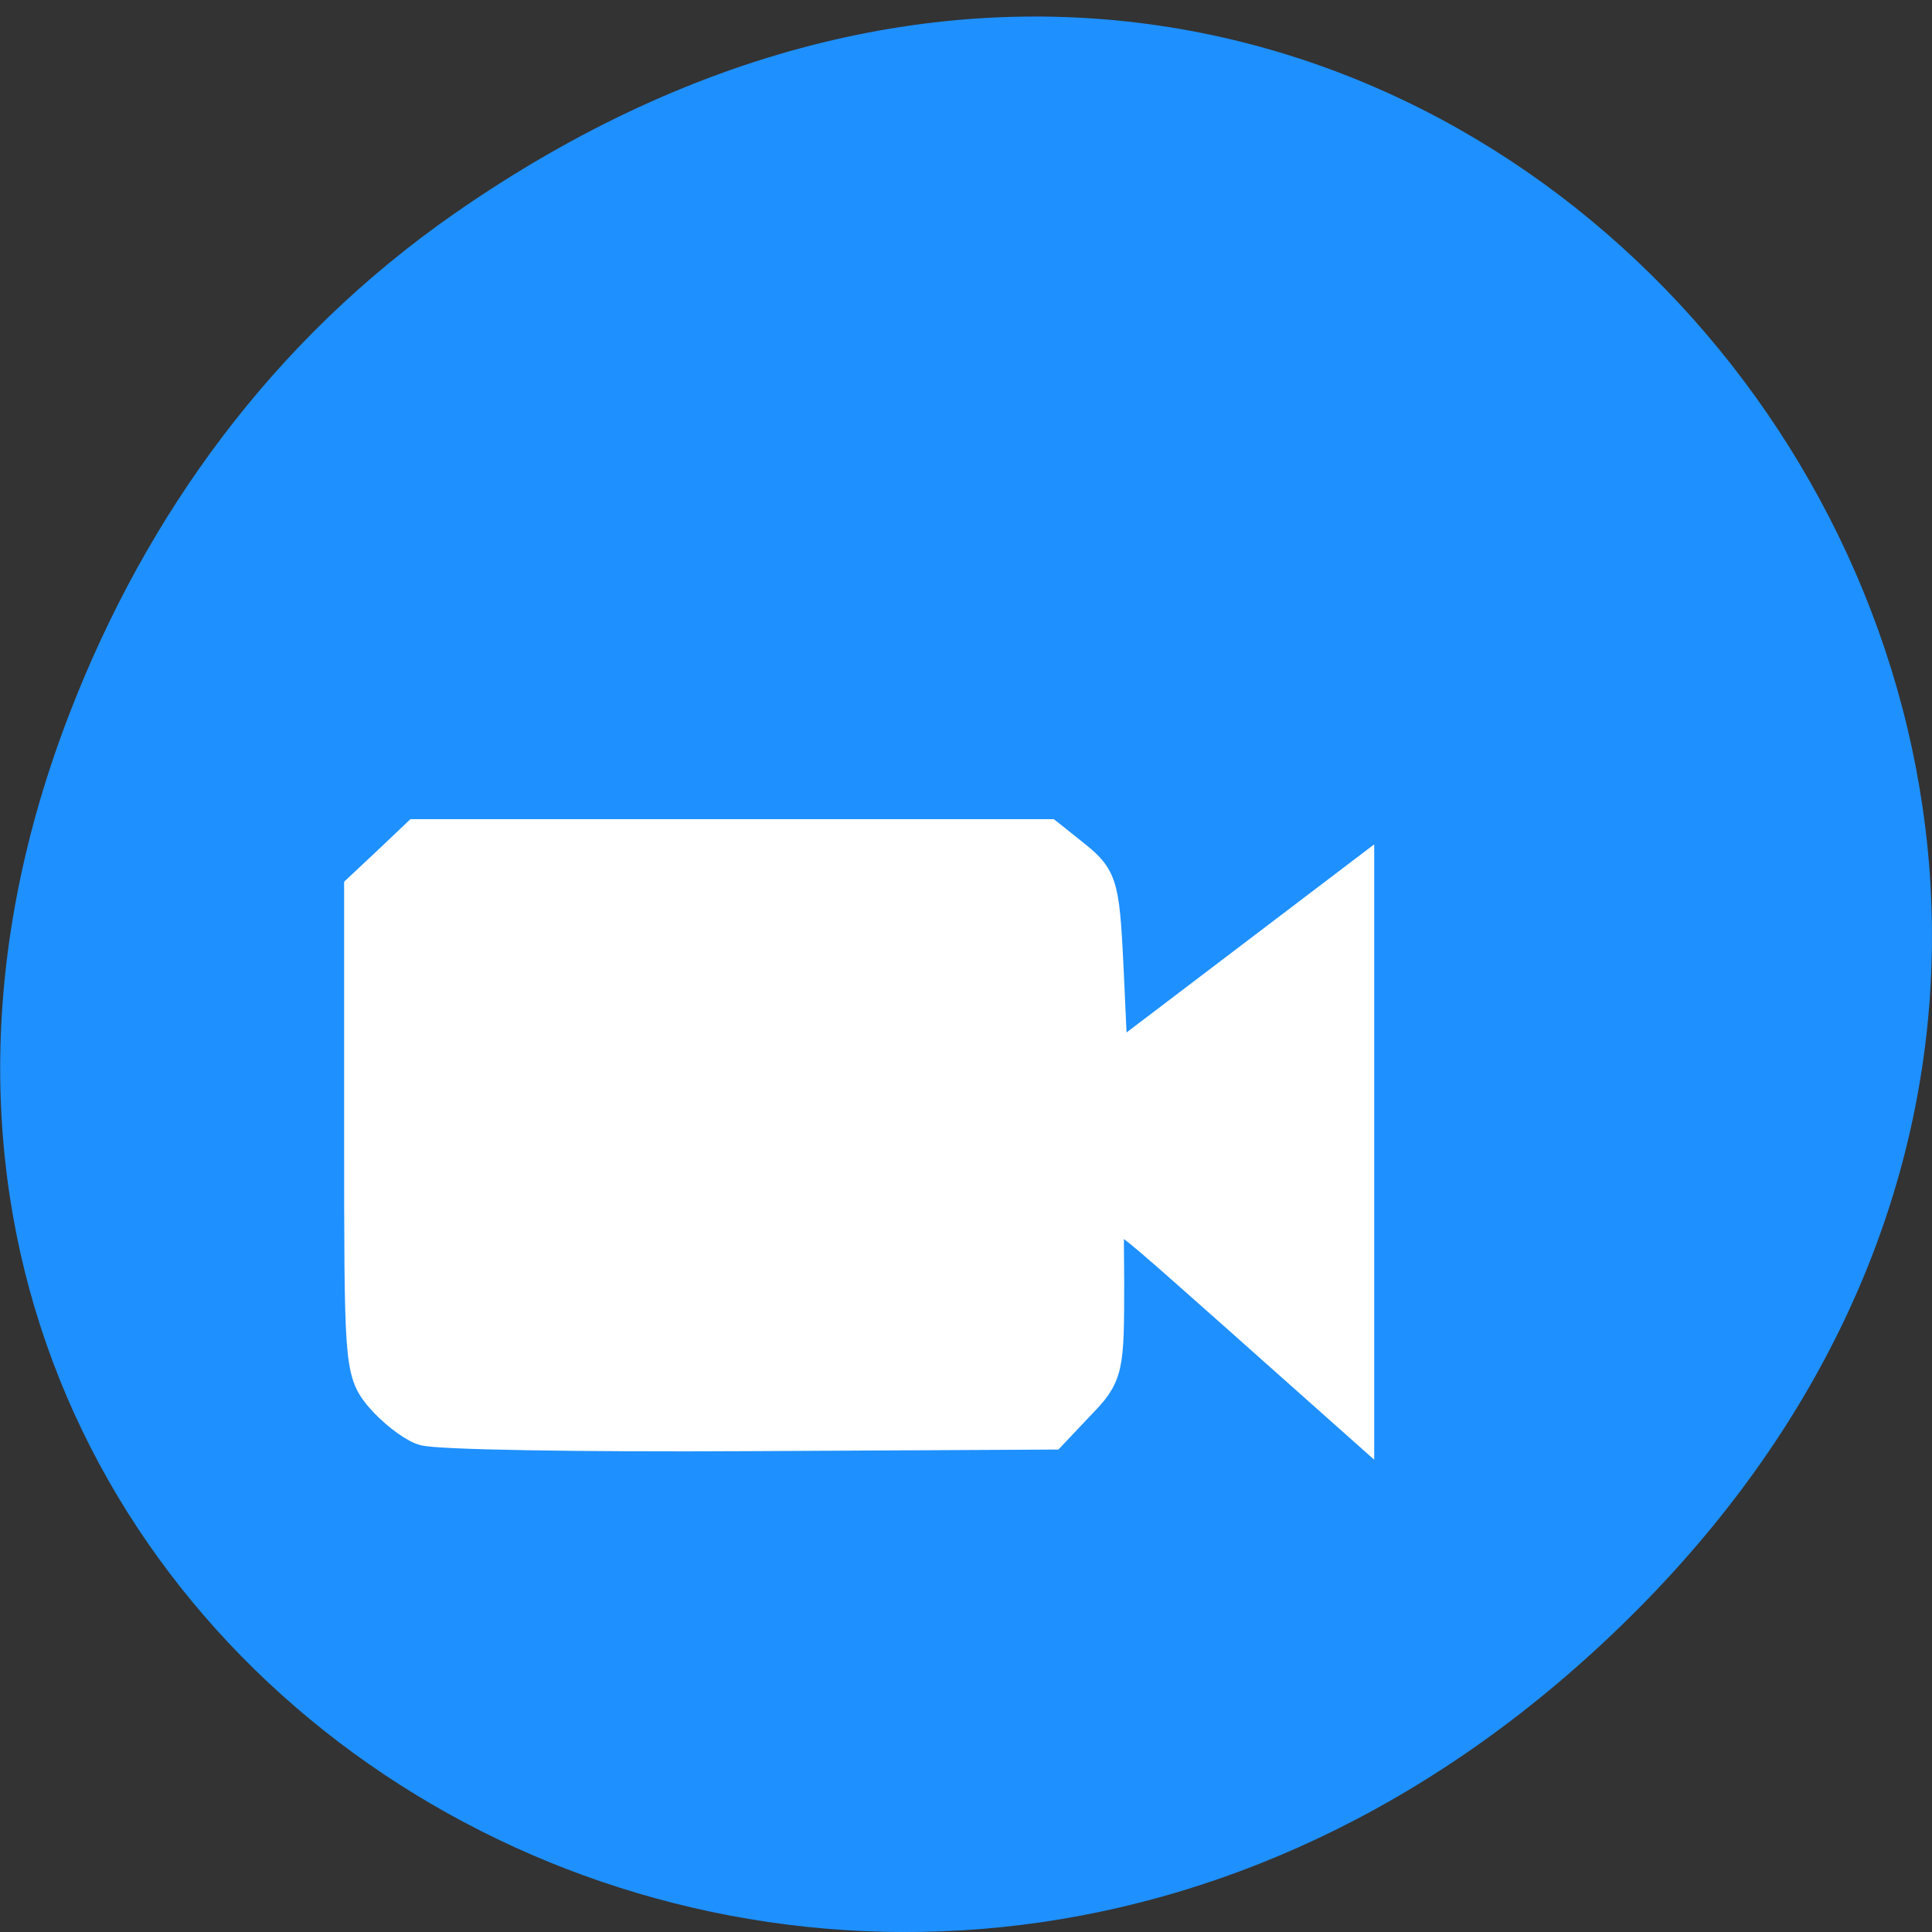 
<svg xmlns="http://www.w3.org/2000/svg" xmlns:xlink="http://www.w3.org/1999/xlink" width="24px" height="24px" viewBox="0 0 24 24" version="1.1">
<rect x="0" y="0" width="24" height="24" fill="#333333" stroke="none"/>
<g id="surface1">
<path style=" stroke:none;fill-rule:nonzero;fill:rgb(11.765%,56.471%,100%);fill-opacity:1;" d="M 5.641 2.656 C 17.914 -5.898 30.352 9.902 20.352 19.984 C 10.93 29.477 -3.711 20.672 0.867 8.855 C 1.82 6.391 3.387 4.227 5.641 2.656 Z M 5.641 2.656 "/>
<path style="fill-rule:evenodd;fill:rgb(100%,100%,100%);fill-opacity:1;stroke-width:6.296;stroke-linecap:butt;stroke-linejoin:miter;stroke:rgb(100%,100%,100%);stroke-opacity:1;stroke-miterlimit:4;" d="M 56.167 983.73 C 54.792 983.184 52.542 981.377 51.125 979.696 C 48.667 976.754 48.625 975.662 48.625 944.817 L 48.625 912.922 L 52.083 909.644 L 55.5 906.366 L 138.167 906.366 L 141.5 909.056 C 144.708 911.703 144.833 912.249 145.417 924.856 L 146 937.883 L 178.458 912.964 L 178.458 981.713 L 164.25 968.938 C 143.625 950.532 145.417 950.91 145.417 965.03 C 145.417 976.586 145.333 977.048 141.958 980.578 L 138.5 984.276 L 98.583 984.486 C 76.625 984.612 57.5 984.276 56.167 983.73 Z M 56.167 983.73 " transform="matrix(0.094,0,0,0.093,0,-73.823)"/>
</g>
</svg>
